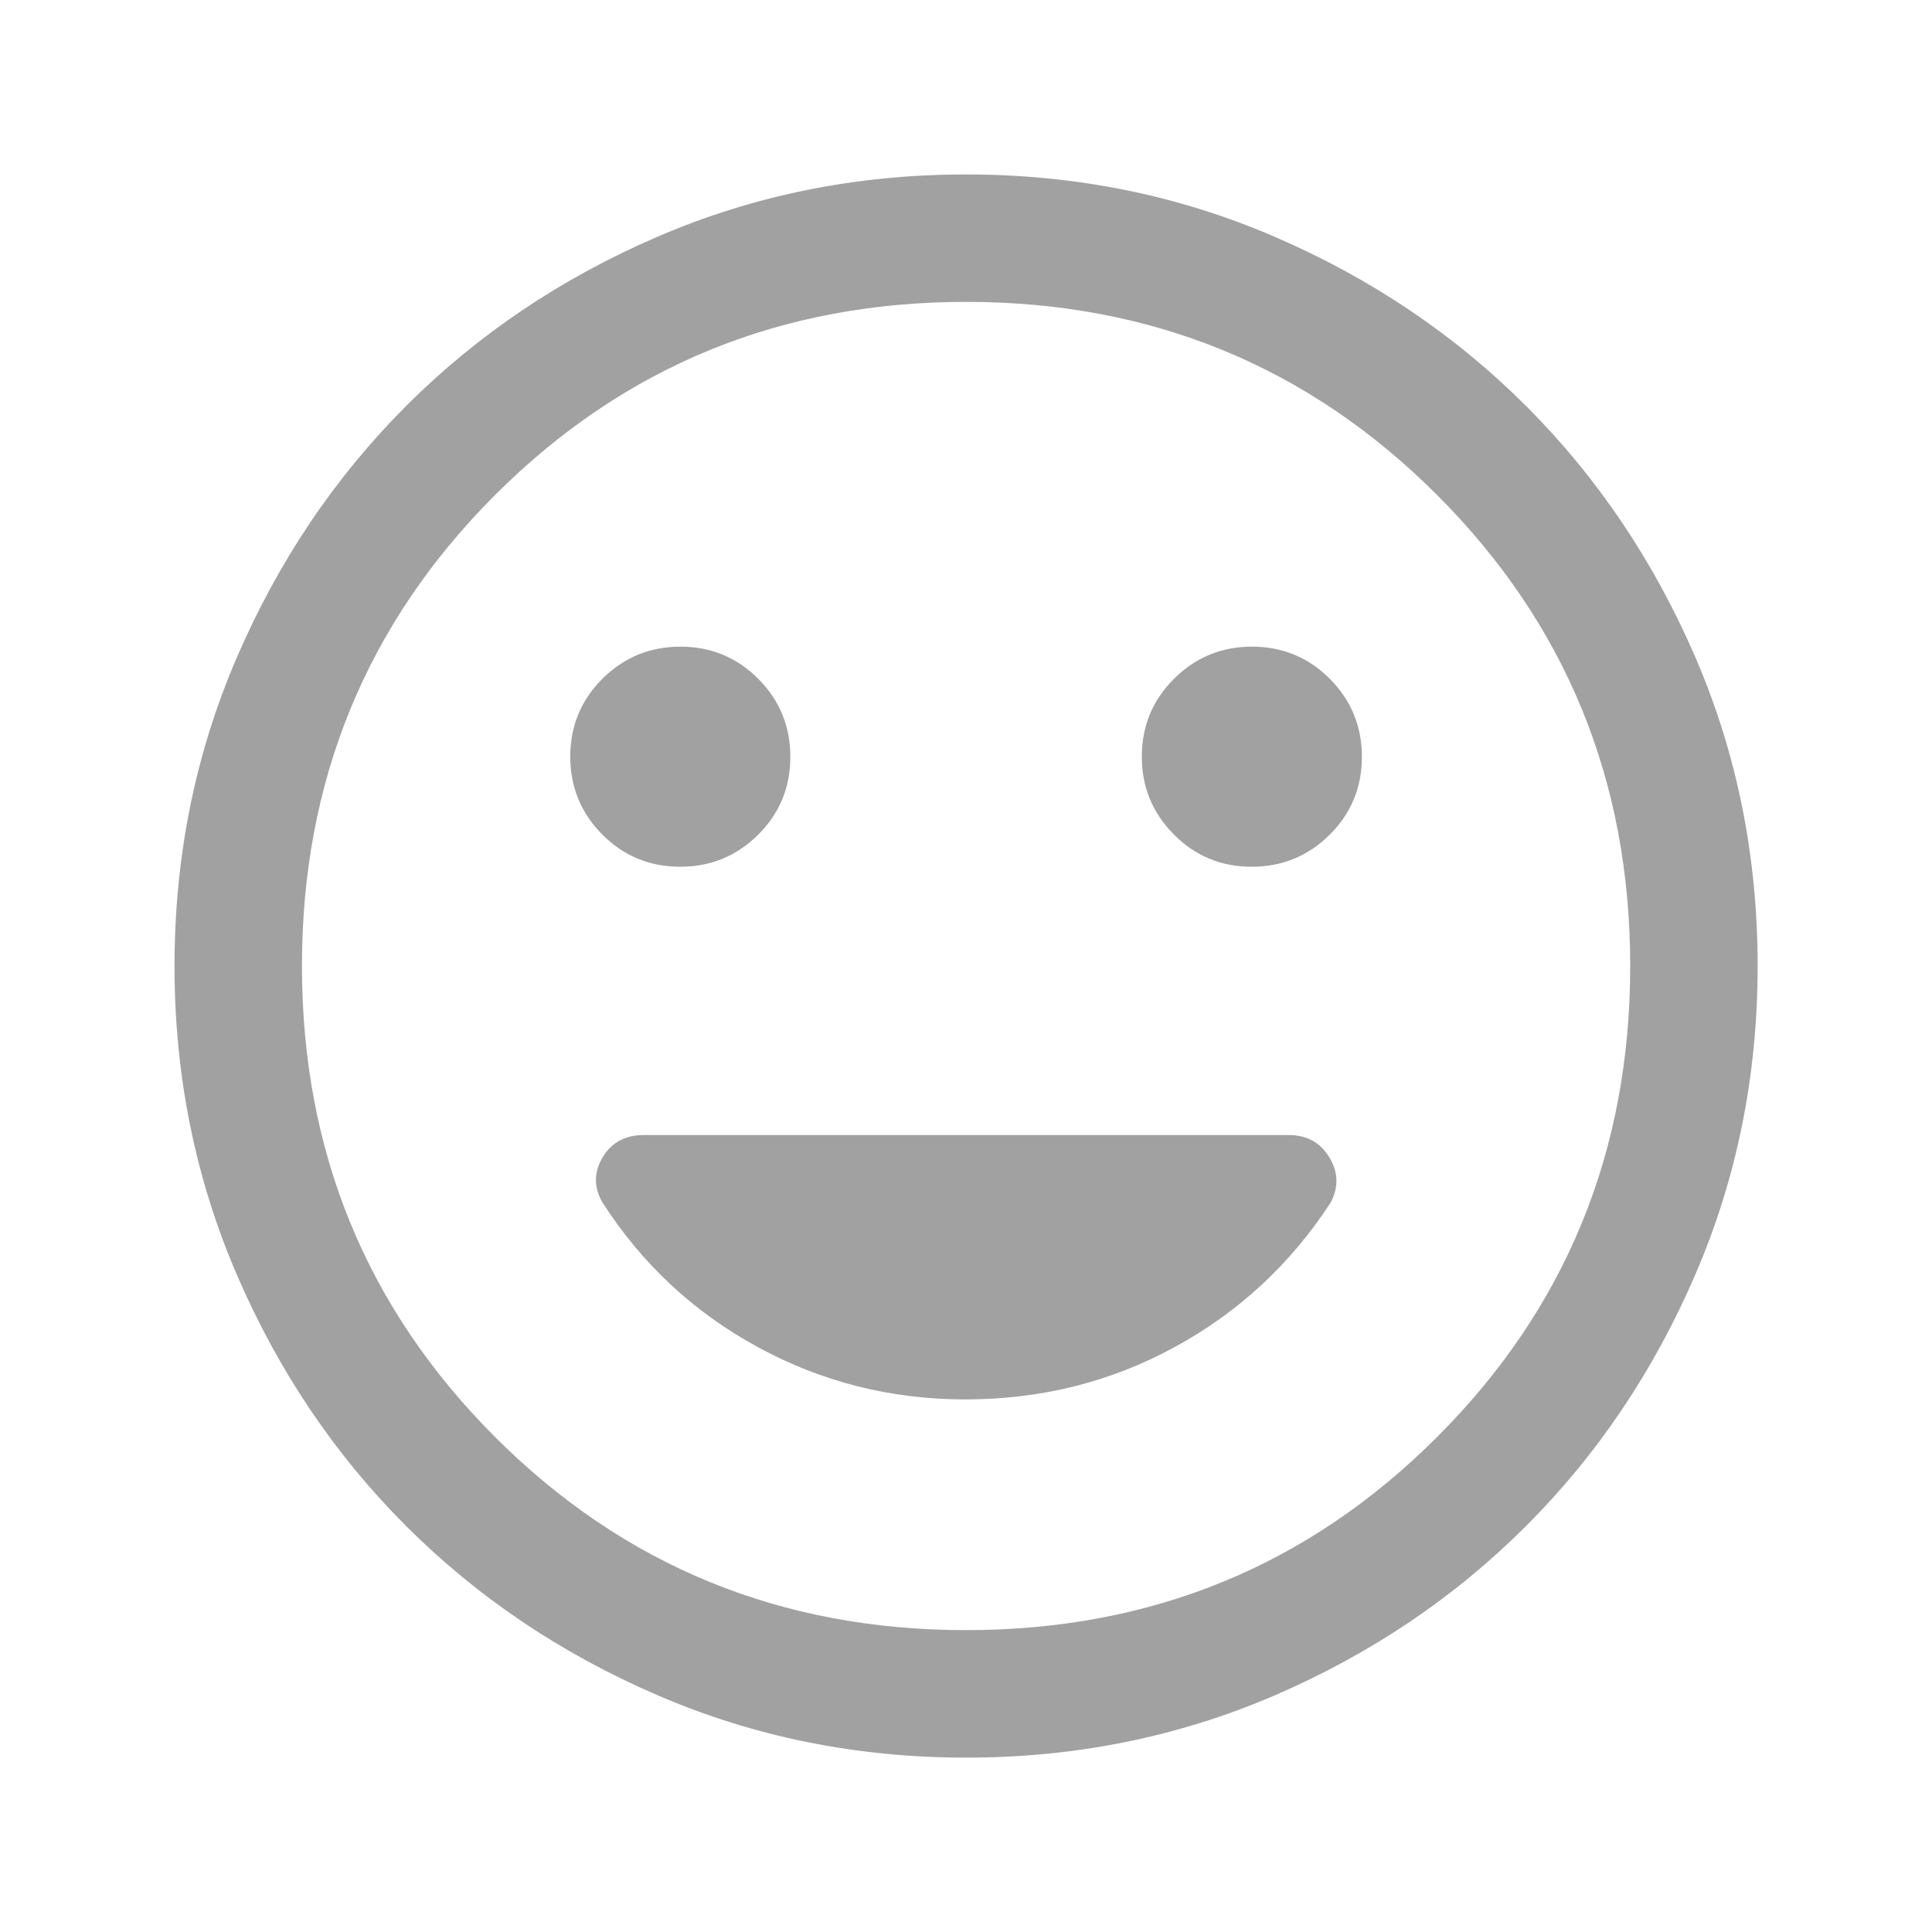 <svg width="24" height="24" viewBox="0 0 24 24" fill="none" xmlns="http://www.w3.org/2000/svg">
<path d="M15.549 10.767C15.928 10.767 16.251 10.634 16.518 10.369C16.785 10.103 16.918 9.781 16.918 9.402C16.918 9.023 16.785 8.7 16.52 8.433C16.255 8.167 15.932 8.033 15.553 8.033C15.174 8.033 14.851 8.166 14.585 8.431C14.318 8.697 14.184 9.019 14.184 9.398C14.184 9.777 14.317 10.1 14.583 10.367C14.848 10.634 15.17 10.767 15.549 10.767ZM8.449 10.767C8.828 10.767 9.151 10.634 9.418 10.369C9.685 10.103 9.818 9.781 9.818 9.402C9.818 9.023 9.685 8.7 9.42 8.433C9.154 8.167 8.832 8.033 8.453 8.033C8.074 8.033 7.751 8.166 7.484 8.431C7.218 8.697 7.084 9.019 7.084 9.398C7.084 9.777 7.217 10.1 7.482 10.367C7.748 10.634 8.07 10.767 8.449 10.767ZM12.002 21.834C10.642 21.834 9.363 21.575 8.166 21.058C6.969 20.542 5.928 19.84 5.042 18.954C4.156 18.068 3.456 17.028 2.941 15.832C2.426 14.637 2.168 13.36 2.168 12.001C2.168 10.641 2.426 9.362 2.943 8.165C3.46 6.968 4.161 5.927 5.047 5.041C5.933 4.155 6.974 3.455 8.169 2.94C9.364 2.425 10.641 2.167 12 2.167C13.36 2.167 14.639 2.425 15.836 2.942C17.033 3.459 18.075 4.16 18.96 5.046C19.846 5.932 20.546 6.973 21.062 8.168C21.577 9.363 21.834 10.64 21.834 11.999C21.834 13.359 21.576 14.638 21.059 15.835C20.543 17.032 19.841 18.074 18.955 18.959C18.069 19.845 17.029 20.545 15.834 21.061C14.638 21.576 13.361 21.834 12.002 21.834ZM12.001 20.25C14.303 20.25 16.253 19.451 17.852 17.851C19.452 16.252 20.251 14.302 20.251 12C20.251 9.699 19.452 7.749 17.852 6.149C16.253 4.55 14.303 3.75 12.001 3.75C9.7 3.75 7.75 4.55 6.15 6.149C4.551 7.749 3.751 9.699 3.751 12C3.751 14.302 4.551 16.252 6.15 17.851C7.75 19.451 9.7 20.25 12.001 20.25ZM11.991 17.384C12.931 17.384 13.798 17.167 14.592 16.734C15.387 16.301 16.033 15.702 16.531 14.937C16.631 14.746 16.625 14.559 16.512 14.375C16.401 14.192 16.233 14.1 16.009 14.1H7.998C7.767 14.1 7.596 14.192 7.487 14.375C7.377 14.559 7.375 14.744 7.48 14.931C7.972 15.699 8.616 16.3 9.412 16.733C10.208 17.167 11.067 17.384 11.991 17.384Z" fill="#A1A1A1"/>
</svg>
